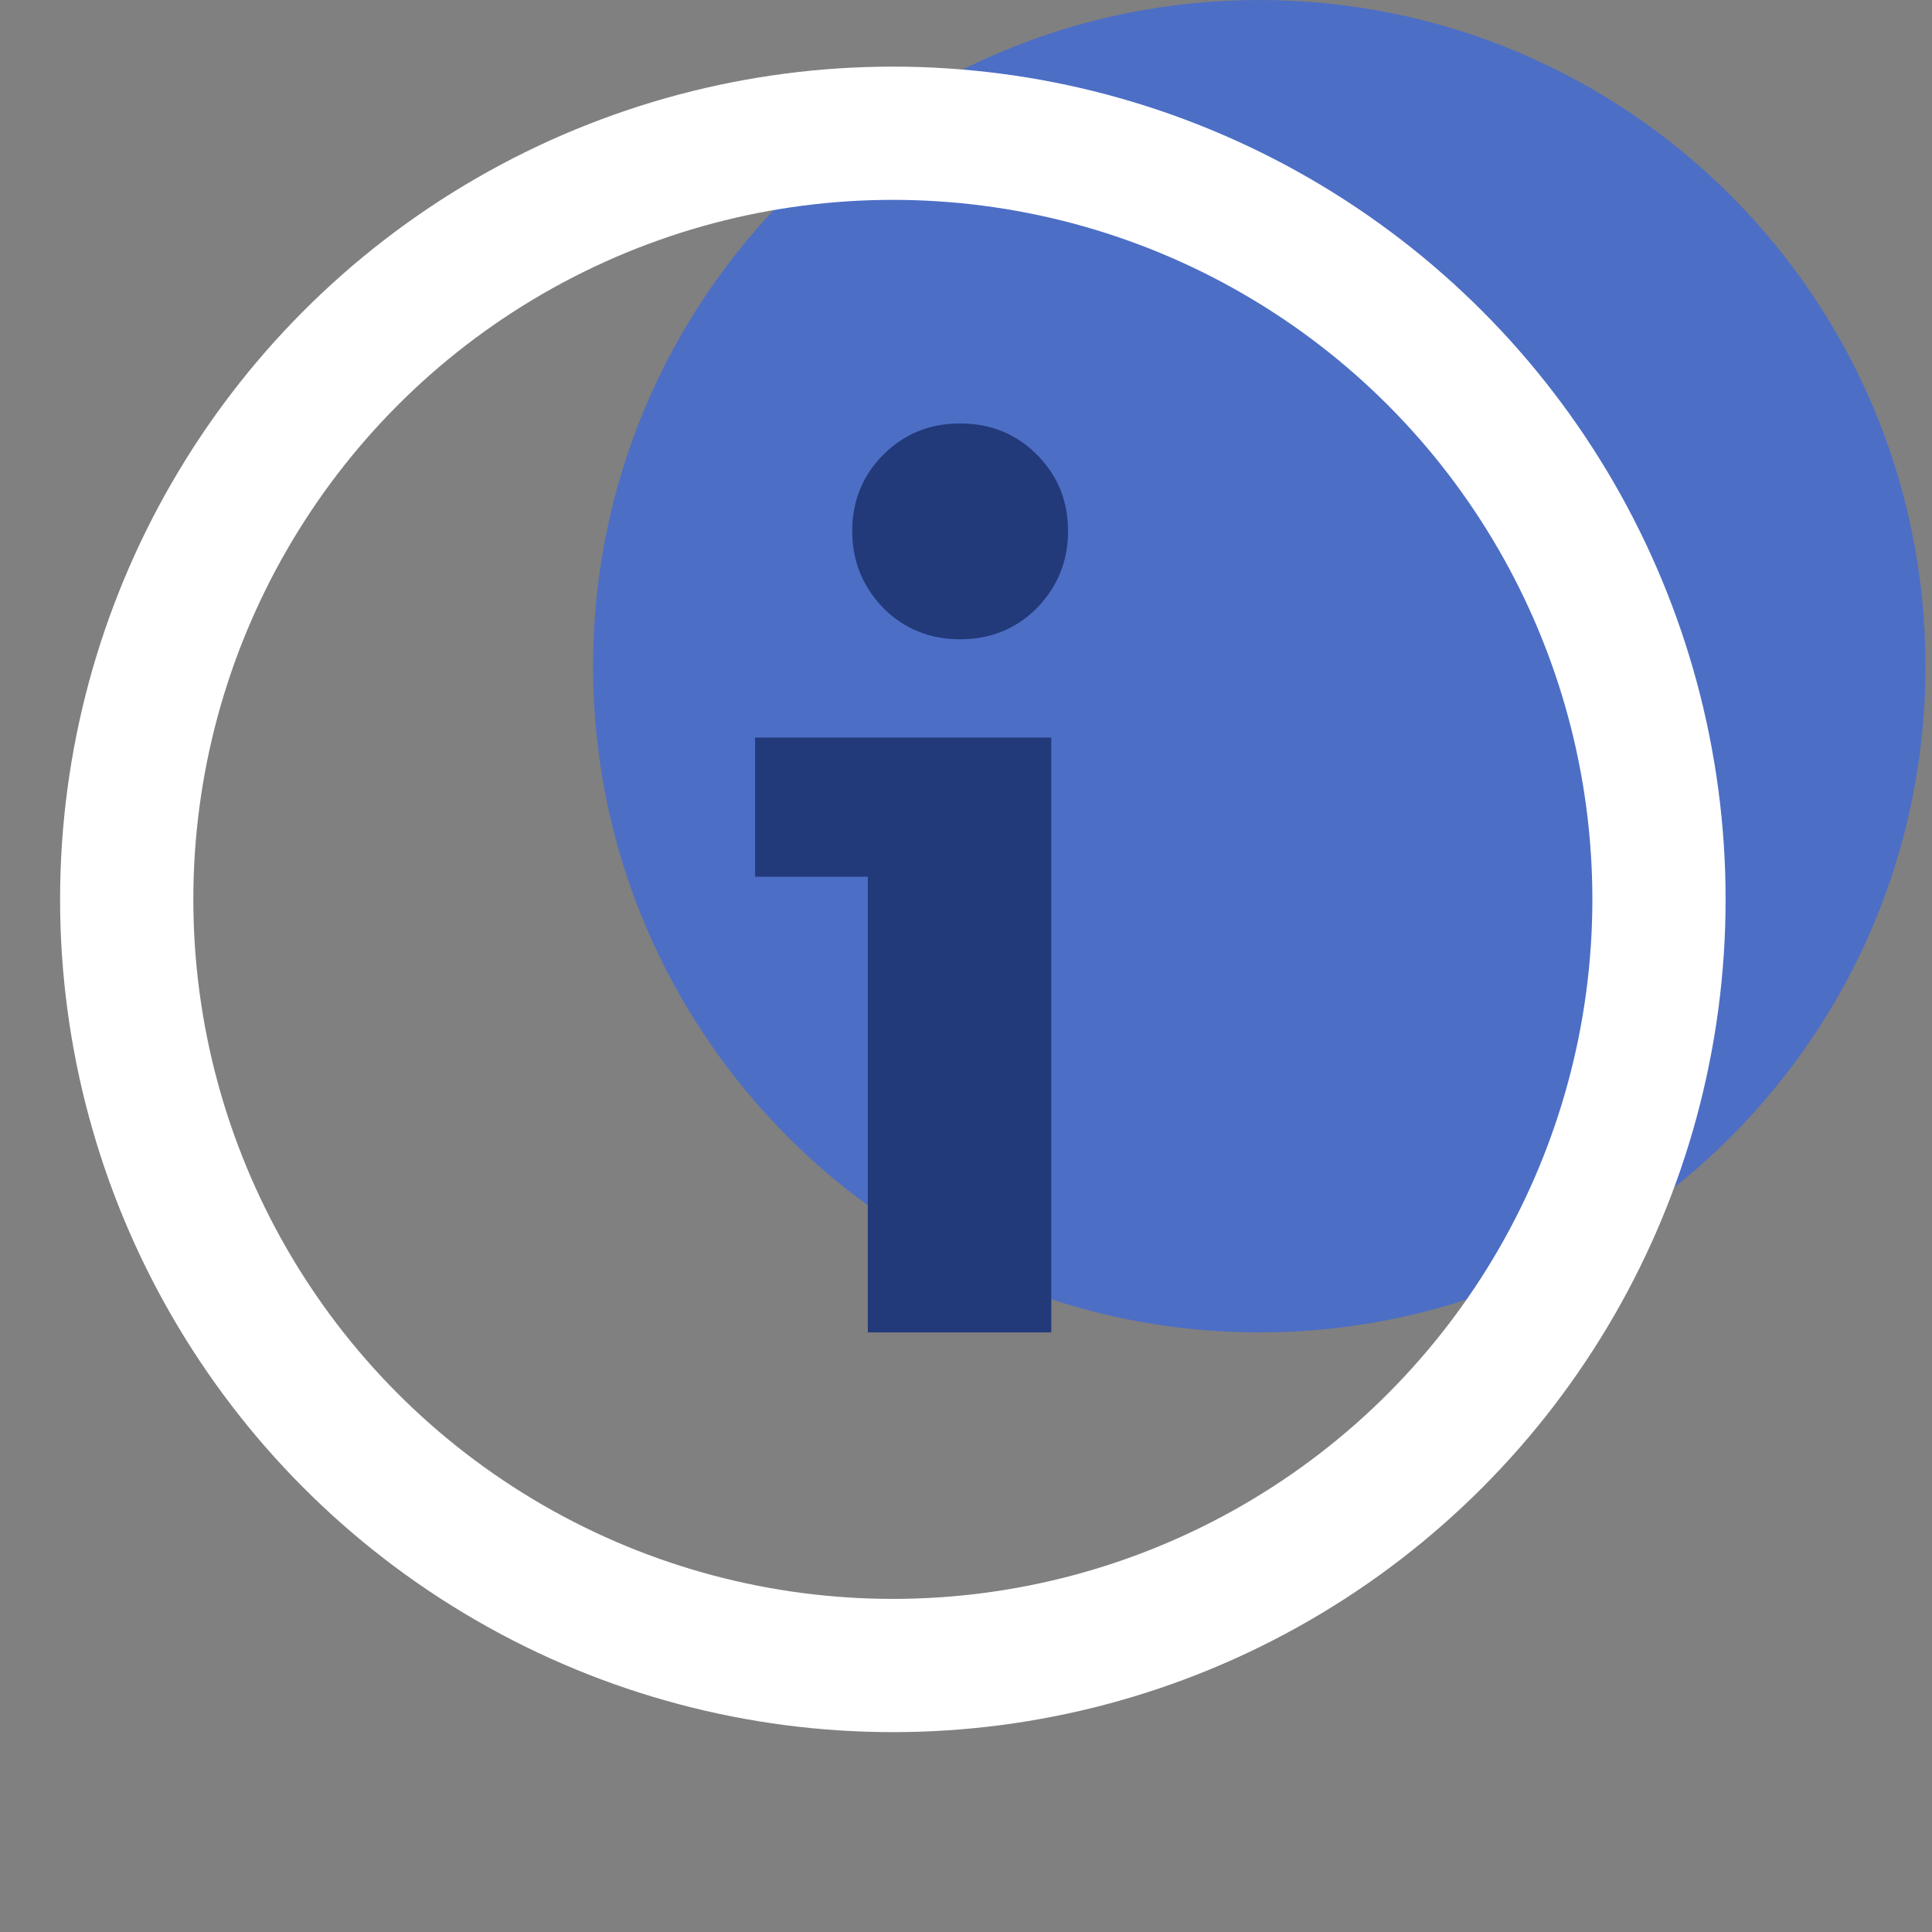 <svg width="29" height="29" viewBox="0 0 29 29" fill="none" xmlns="http://www.w3.org/2000/svg">
<rect x="0" y="0" width="29" height="29" fill="#808080" stroke="none"/>
<path d="M18.902 20C24.425 20 28.902 15.523 28.902 10C28.902 4.477 24.425 0 18.902 0C13.38 0 8.902 4.477 8.902 10C8.902 15.523 13.38 20 18.902 20Z" fill="#4D6EC5"/>
<circle cx="13.402" cy="13.5" r="11.5" stroke="white" stroke-width="2"/>
<path d="M12.792 7.976C12.792 7.52 12.948 7.136 13.26 6.824C13.572 6.512 13.956 6.356 14.412 6.356C14.868 6.356 15.252 6.512 15.564 6.824C15.876 7.136 16.032 7.52 16.032 7.976C16.032 8.42 15.876 8.804 15.564 9.128C15.252 9.44 14.868 9.596 14.412 9.596C13.956 9.596 13.572 9.44 13.26 9.128C12.948 8.804 12.792 8.42 12.792 7.976ZM11.334 11.072H15.78V20H13.026V13.16H11.334V11.072Z" fill="#223A7A"/>
</svg>
